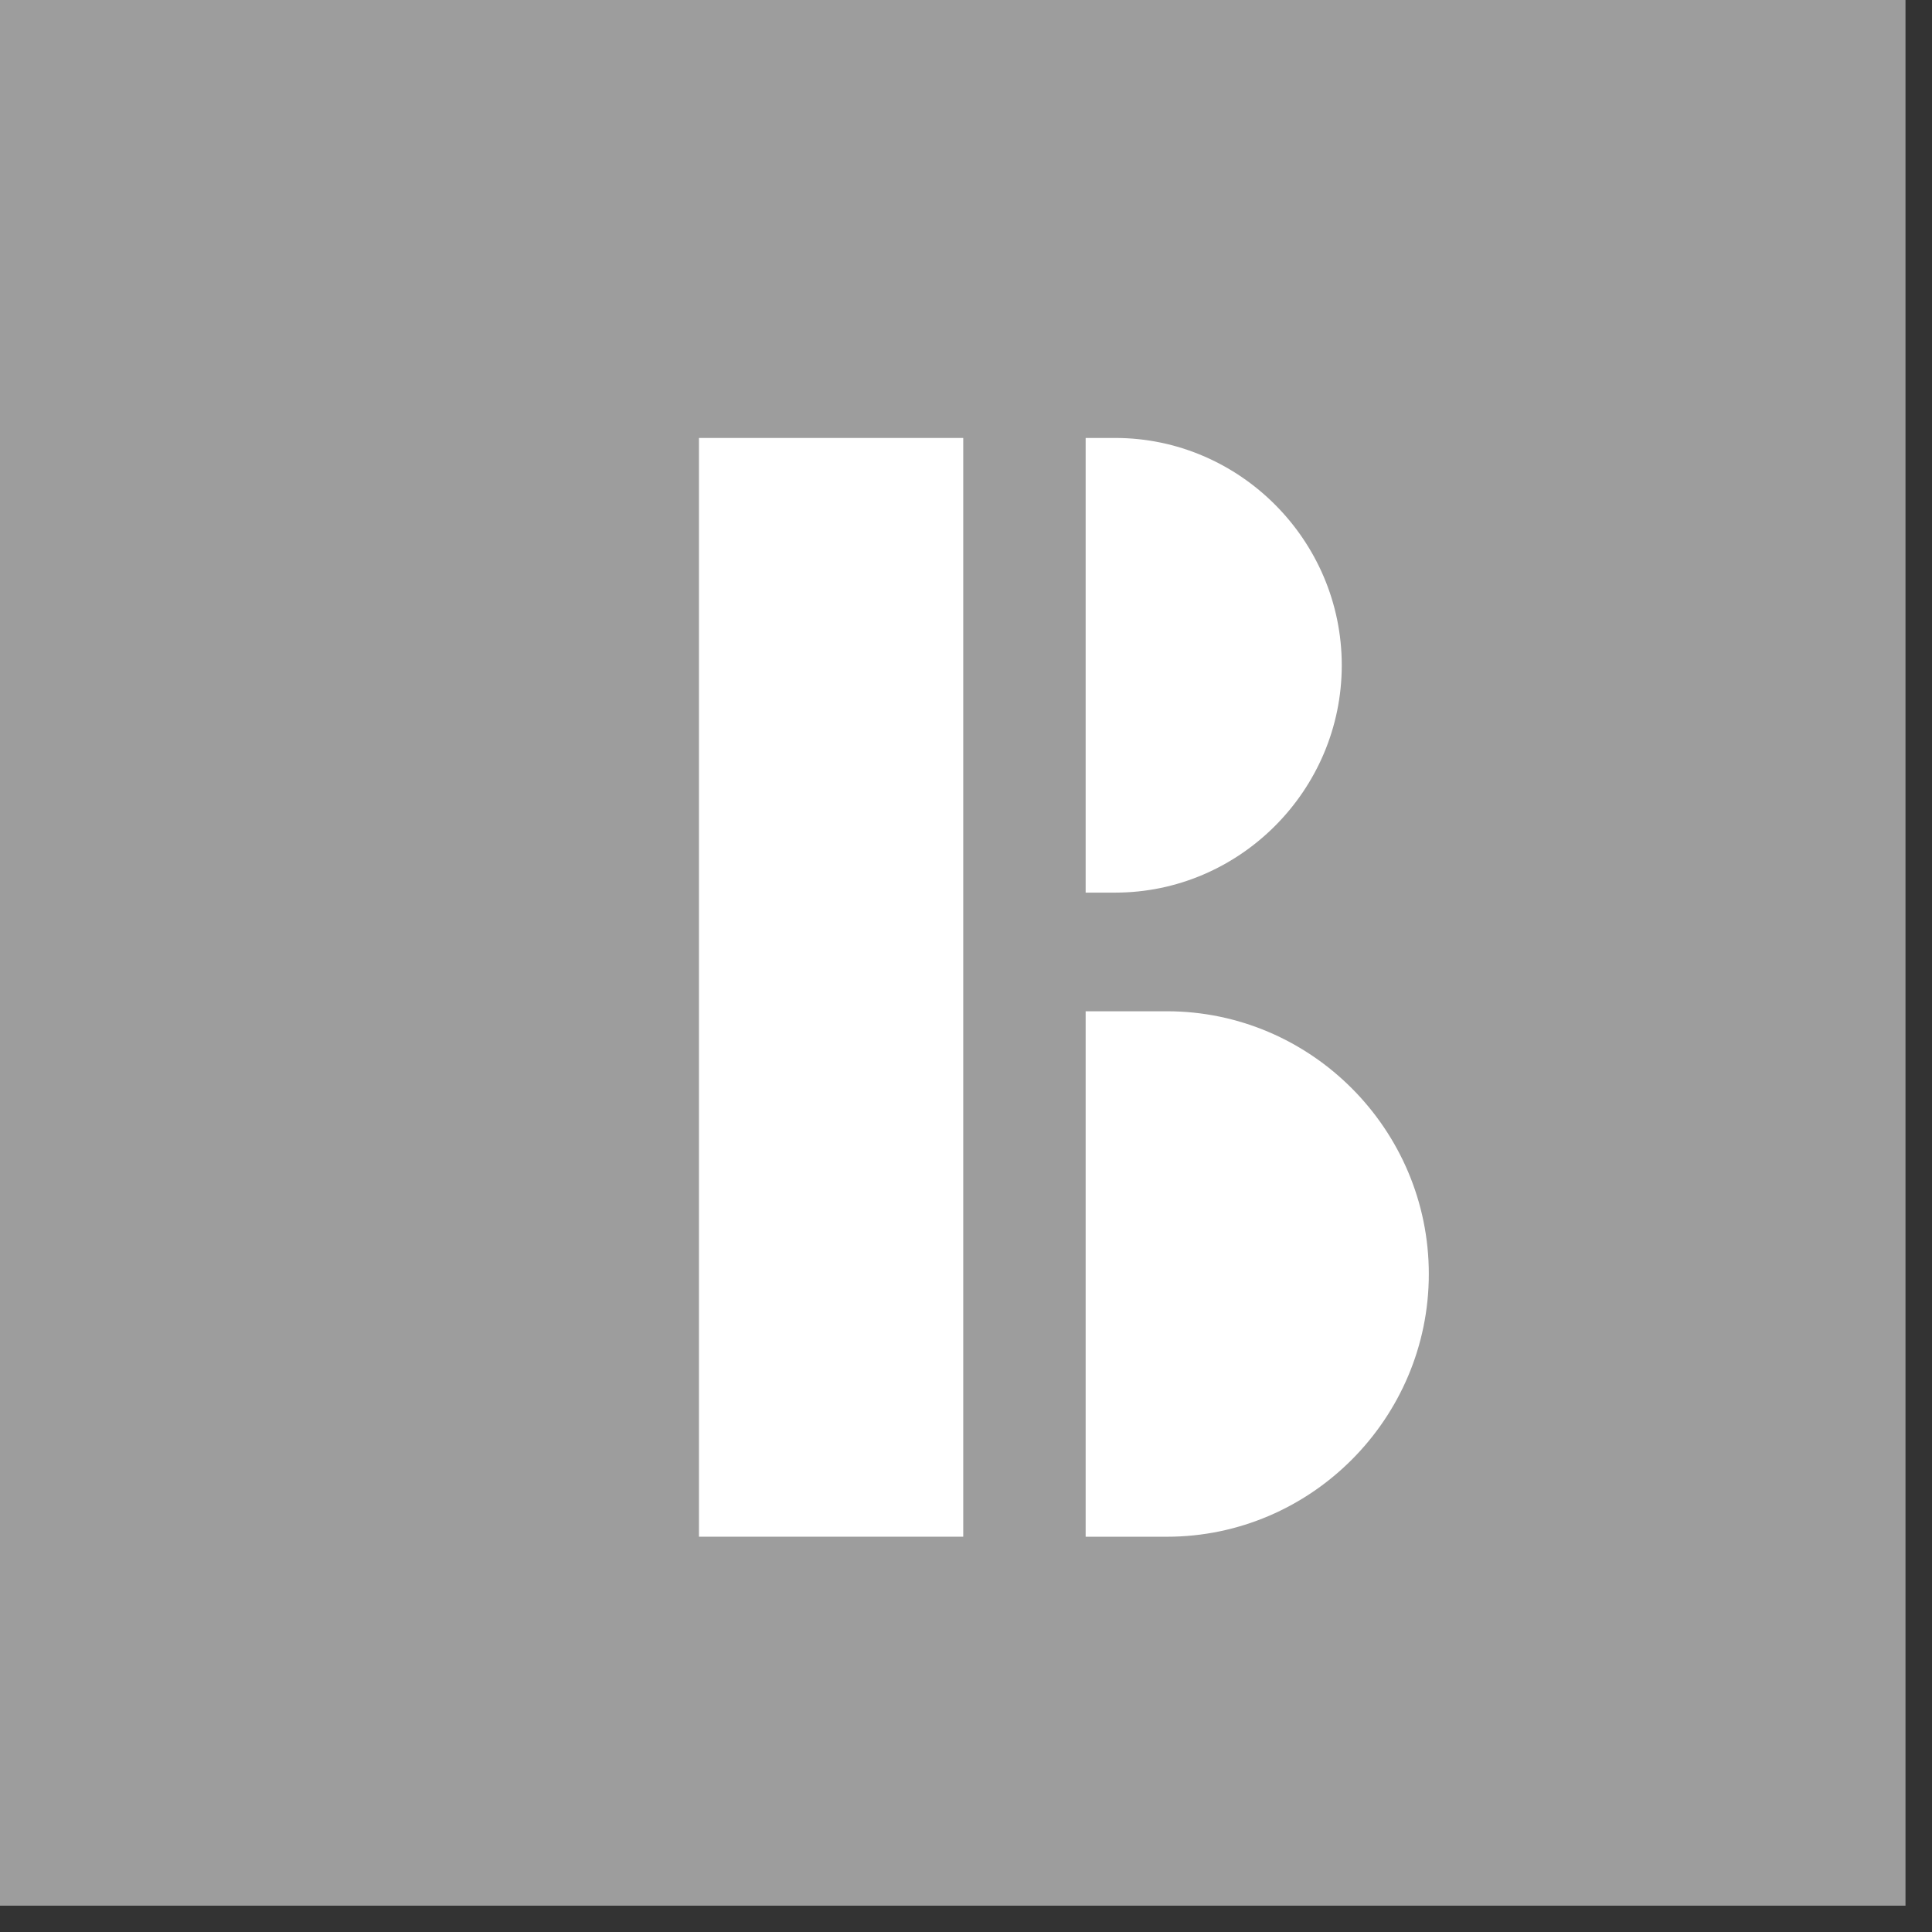 <?xml version="1.0" encoding="UTF-8" standalone="no"?>
<!DOCTYPE svg PUBLIC "-//W3C//DTD SVG 1.1//EN" "http://www.w3.org/Graphics/SVG/1.1/DTD/svg11.dtd">
<svg width="100%" height="100%" viewBox="0 0 32 32" version="1.1" xmlns="http://www.w3.org/2000/svg" xmlns:xlink="http://www.w3.org/1999/xlink" xml:space="preserve" xmlns:serif="http://www.serif.com/" style="fill-rule:evenodd;clip-rule:evenodd;stroke-linejoin:round;stroke-miterlimit:1.414;">
    <rect x="0" y="0" width="32" height="32" fill="#333333" stroke="none"/>
    <g transform="matrix(1,0,0,1,-58.714,-36.893)">
        <g transform="matrix(4.932,0,0,4.932,-25.048,22.098)">
            <g>
                <g>
                    <g transform="matrix(0.299,0,0,0.299,14.888,1.204)">
                        <g>
                            <rect x="7" y="6" width="21.41" height="21.41" style="fill:rgb(157,157,157);"/>
                        </g>
                    </g>
                    <g transform="matrix(0.791,0,0,0.791,-11.013,-19.515)">
                        <g transform="matrix(0.165,0,0,0.165,-227.698,-123.694)">
                            <path d="M1624.52,948.189L1622.43,948.189L1622.43,961.71L1624.52,961.71C1628.23,961.71 1631.26,958.667 1631.26,954.949C1631.26,951.231 1628.23,948.189 1624.52,948.189Z" style="fill:white;"/>
                        </g>
                        <g transform="matrix(0.165,0,0,0.165,-227.698,-123.694)">
                            <rect x="1612.48" y="933.437" width="6.8" height="28.272" style="fill:white;"/>
                        </g>
                        <g transform="matrix(0.165,0,0,0.165,-227.698,-123.694)">
                            <path d="M1623.19,933.437L1622.43,933.437L1622.43,945.136L1623.19,945.136C1626.39,945.136 1629.02,942.504 1629.02,939.286C1629.02,936.069 1626.39,933.437 1623.19,933.437Z" style="fill:white;"/>
                        </g>
                    </g>
                </g>
            </g>
        </g>
    </g>
</svg>
